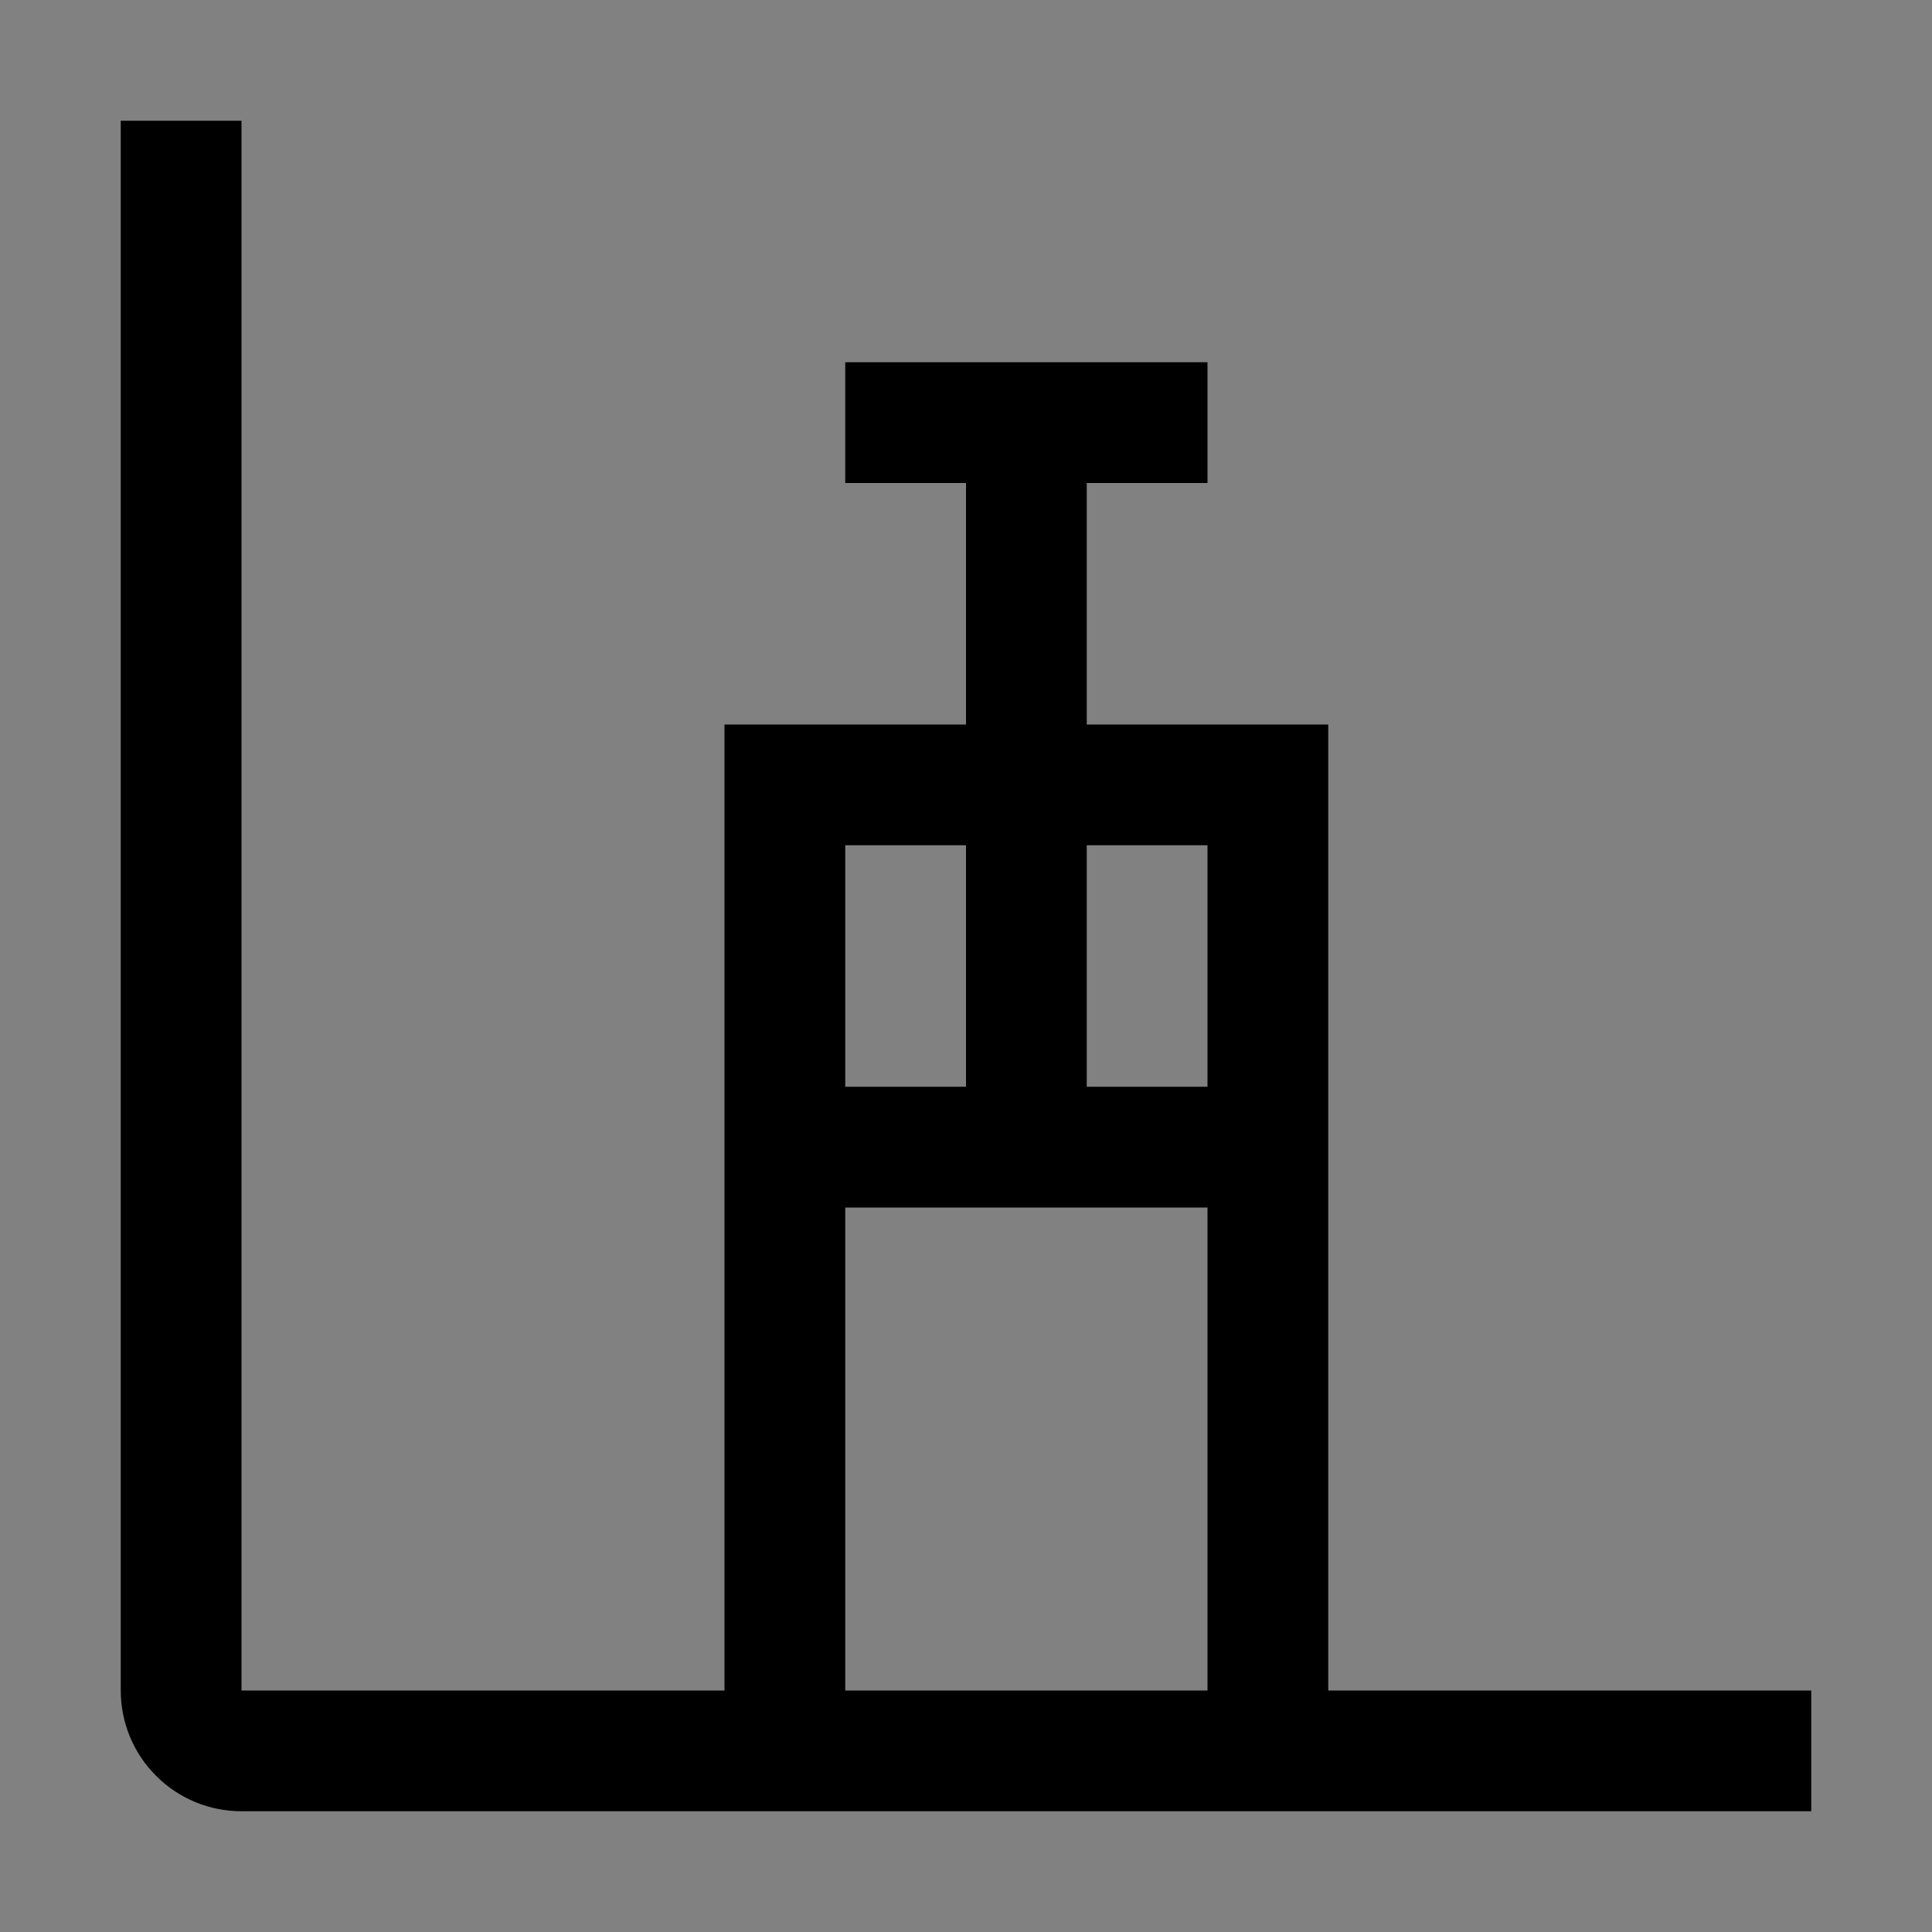 <svg viewBox="0 0 16 16" fill="none" xmlns="http://www.w3.org/2000/svg">
<rect x="0" y="0" width="16" height="16" fill="#808080" stroke="none"/>
<rect width="16" height="16" fill="white" fill-opacity="0.01" style="mix-blend-mode:multiply"/>
<path d="M11 14V6H9V4H10V3H7V4H8V6H6V14H2V1H1V14C1 14.265 1.105 14.52 1.293 14.707C1.48 14.895 1.735 15 2 15H15V14H11ZM7 7H8V9H7V7ZM10 14H7V10H10V14ZM10 9H9V7H10V9Z" fill="currentColor"/>
</svg>
